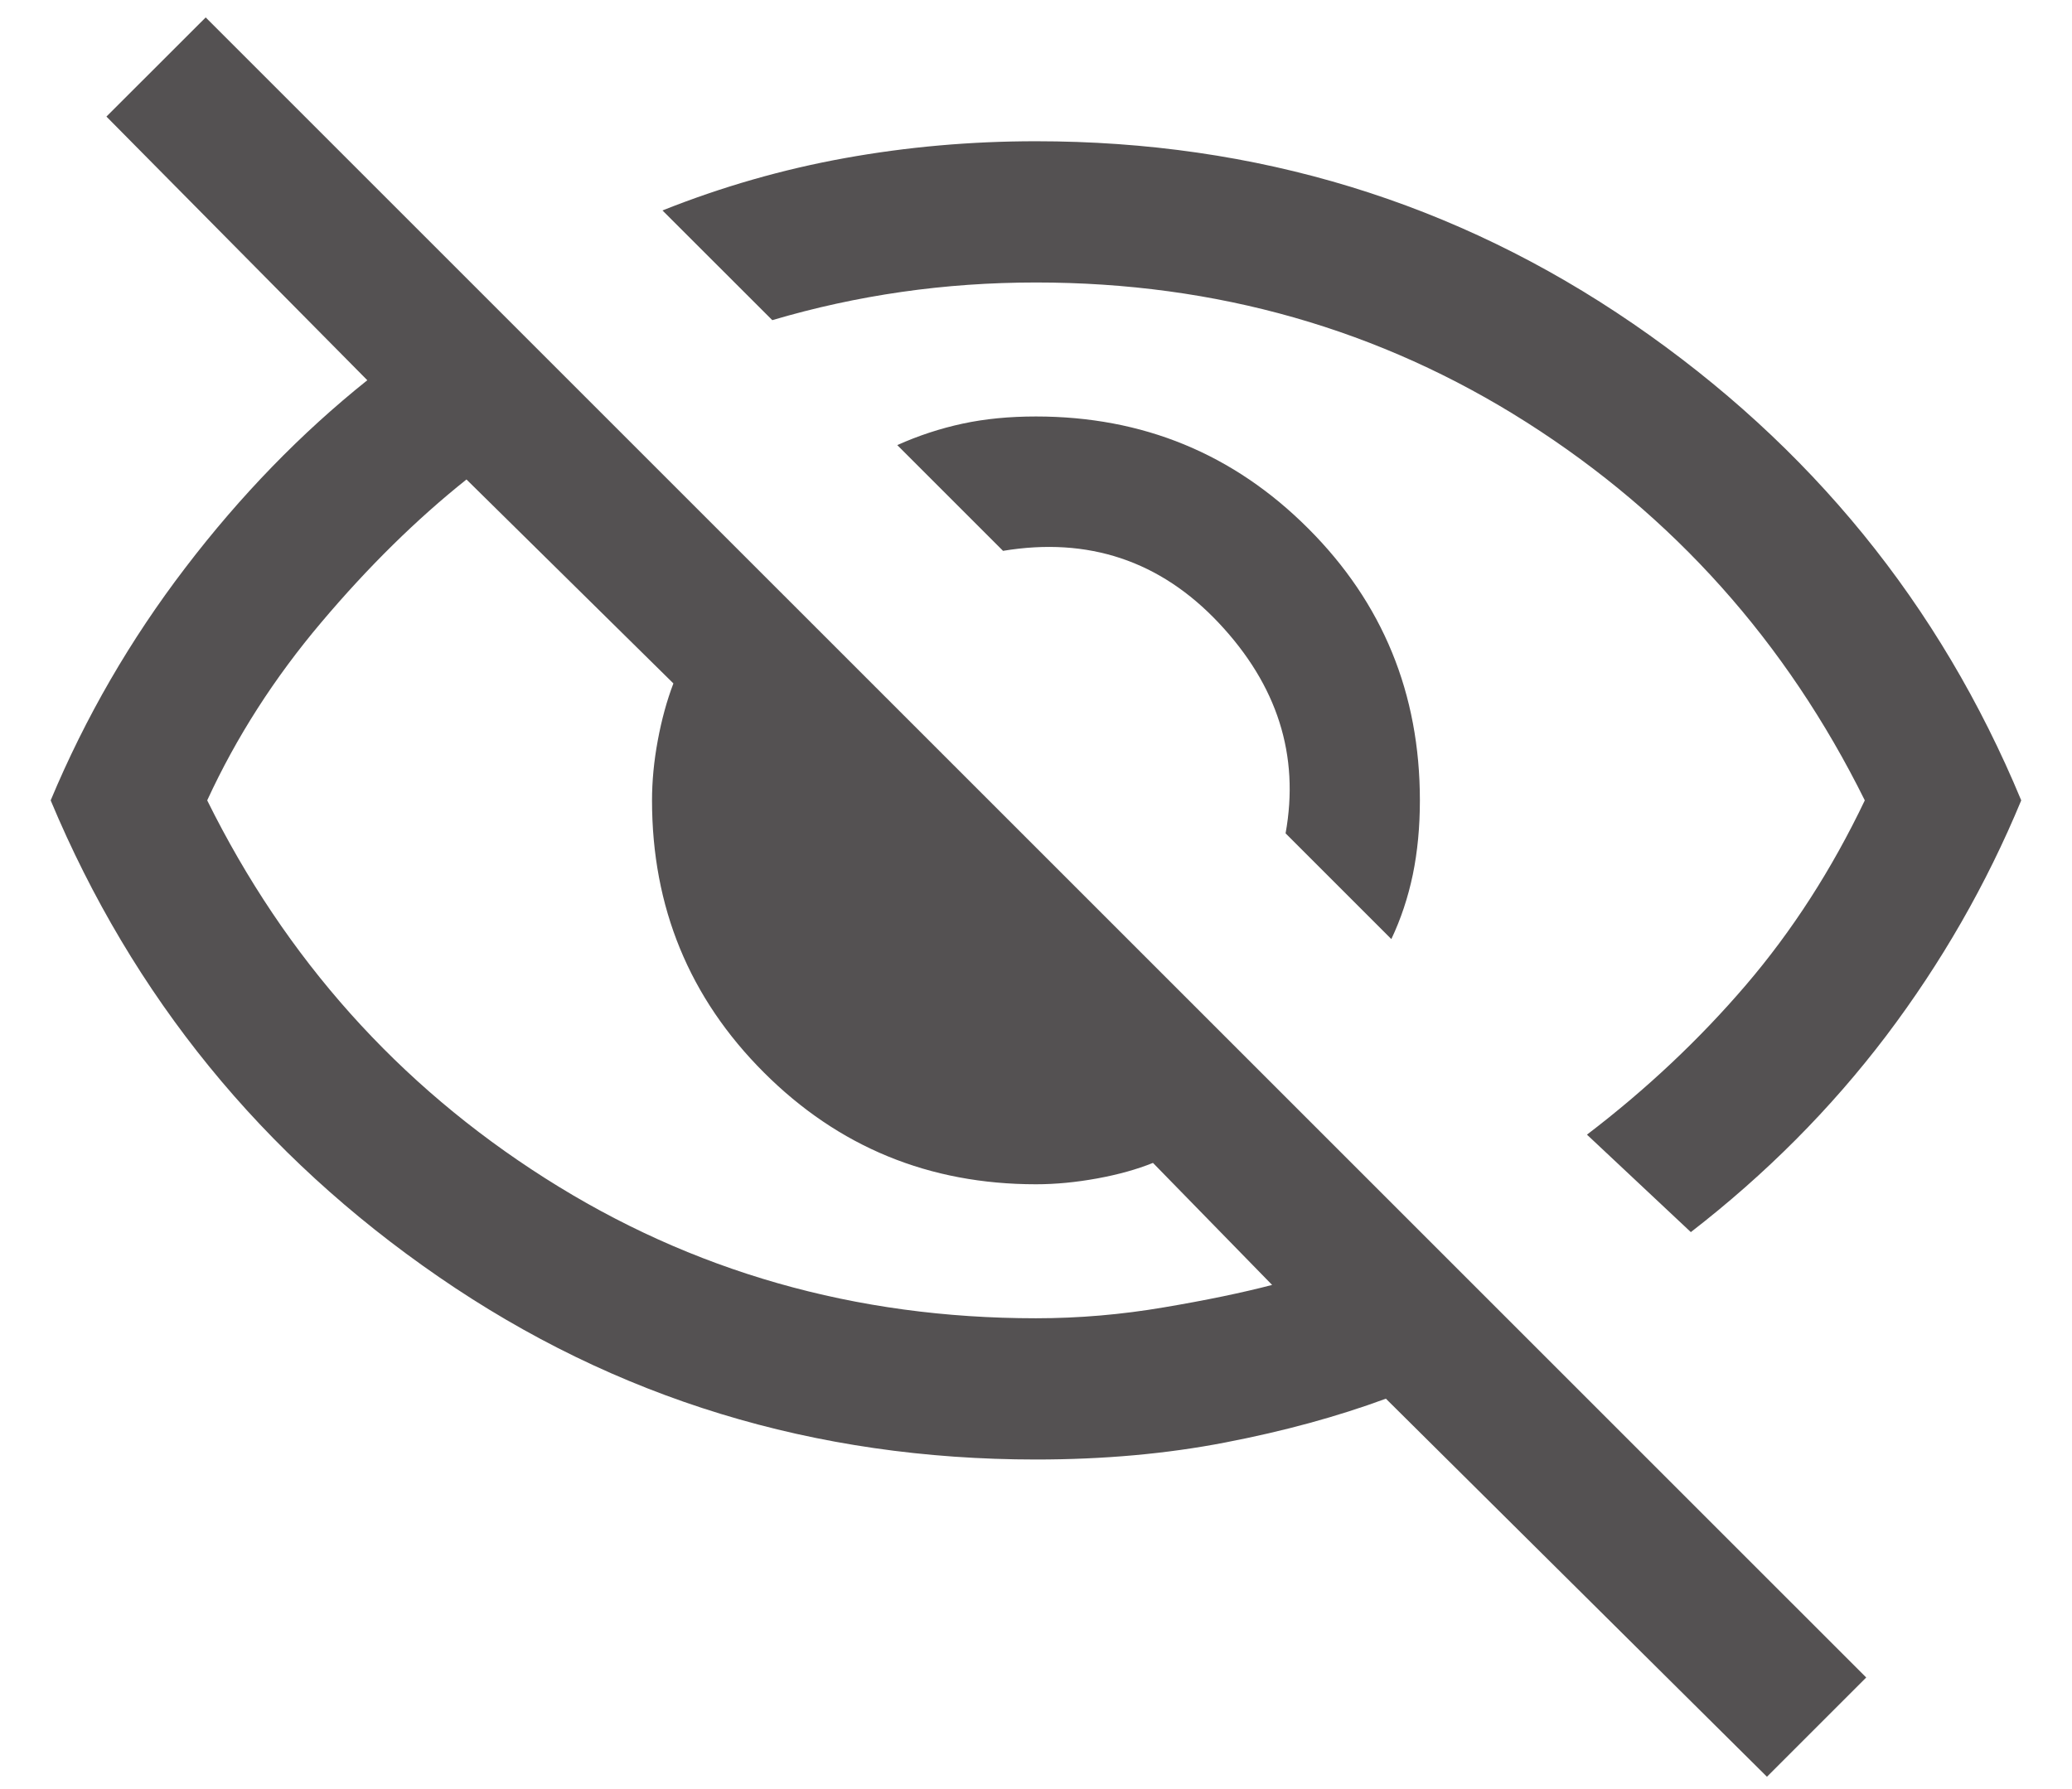 <svg width="22" height="19" viewBox="0 0 22 19" fill="none" xmlns="http://www.w3.org/2000/svg">
<path d="M14.773 9.973L13.65 8.85C13.8 8.022 13.563 7.277 12.941 6.616C12.319 5.955 11.555 5.7 10.65 5.85L9.527 4.727C9.752 4.626 9.984 4.55 10.221 4.499C10.458 4.448 10.717 4.423 11 4.423C12.134 4.423 13.097 4.819 13.889 5.611C14.681 6.402 15.076 7.365 15.076 8.5C15.076 8.782 15.051 9.045 15.001 9.288C14.95 9.532 14.874 9.76 14.773 9.973ZM17.953 13.085L16.85 12.05C17.483 11.567 18.045 11.037 18.537 10.462C19.029 9.887 19.45 9.233 19.8 8.5C18.966 6.817 17.77 5.479 16.212 4.487C14.654 3.496 12.916 3 11 3C10.516 3 10.041 3.033 9.575 3.1C9.108 3.167 8.65 3.267 8.2 3.4L7.034 2.235C7.666 1.983 8.312 1.798 8.971 1.679C9.63 1.56 10.306 1.5 11 1.5C13.343 1.5 15.457 2.146 17.34 3.438C19.223 4.731 20.597 6.418 21.461 8.5C21.091 9.393 20.612 10.227 20.026 11.002C19.439 11.776 18.748 12.47 17.953 13.085ZM18.761 18.869L14.715 14.854C14.202 15.043 13.634 15.199 13.01 15.319C12.386 15.44 11.716 15.5 11 15.5C8.65 15.5 6.536 14.854 4.659 13.561C2.782 12.269 1.409 10.582 0.538 8.5C0.907 7.617 1.384 6.793 1.969 6.028C2.553 5.263 3.197 4.6 3.9 4.038L1.13 1.238L2.184 0.185L19.815 17.815L18.761 18.869ZM4.953 5.092C4.425 5.513 3.911 6.018 3.412 6.609C2.913 7.199 2.509 7.829 2.2 8.5C3.033 10.183 4.229 11.521 5.787 12.512C7.345 13.504 9.083 14 11 14C11.455 14 11.908 13.961 12.359 13.884C12.81 13.808 13.193 13.728 13.507 13.646L12.242 12.35C12.071 12.419 11.874 12.474 11.65 12.515C11.425 12.556 11.209 12.577 11 12.577C9.865 12.577 8.902 12.181 8.11 11.389C7.319 10.598 6.923 9.635 6.923 8.5C6.923 8.297 6.943 8.085 6.984 7.864C7.025 7.643 7.08 7.441 7.15 7.258L4.953 5.092Z" fill="#545152"/>
</svg>
